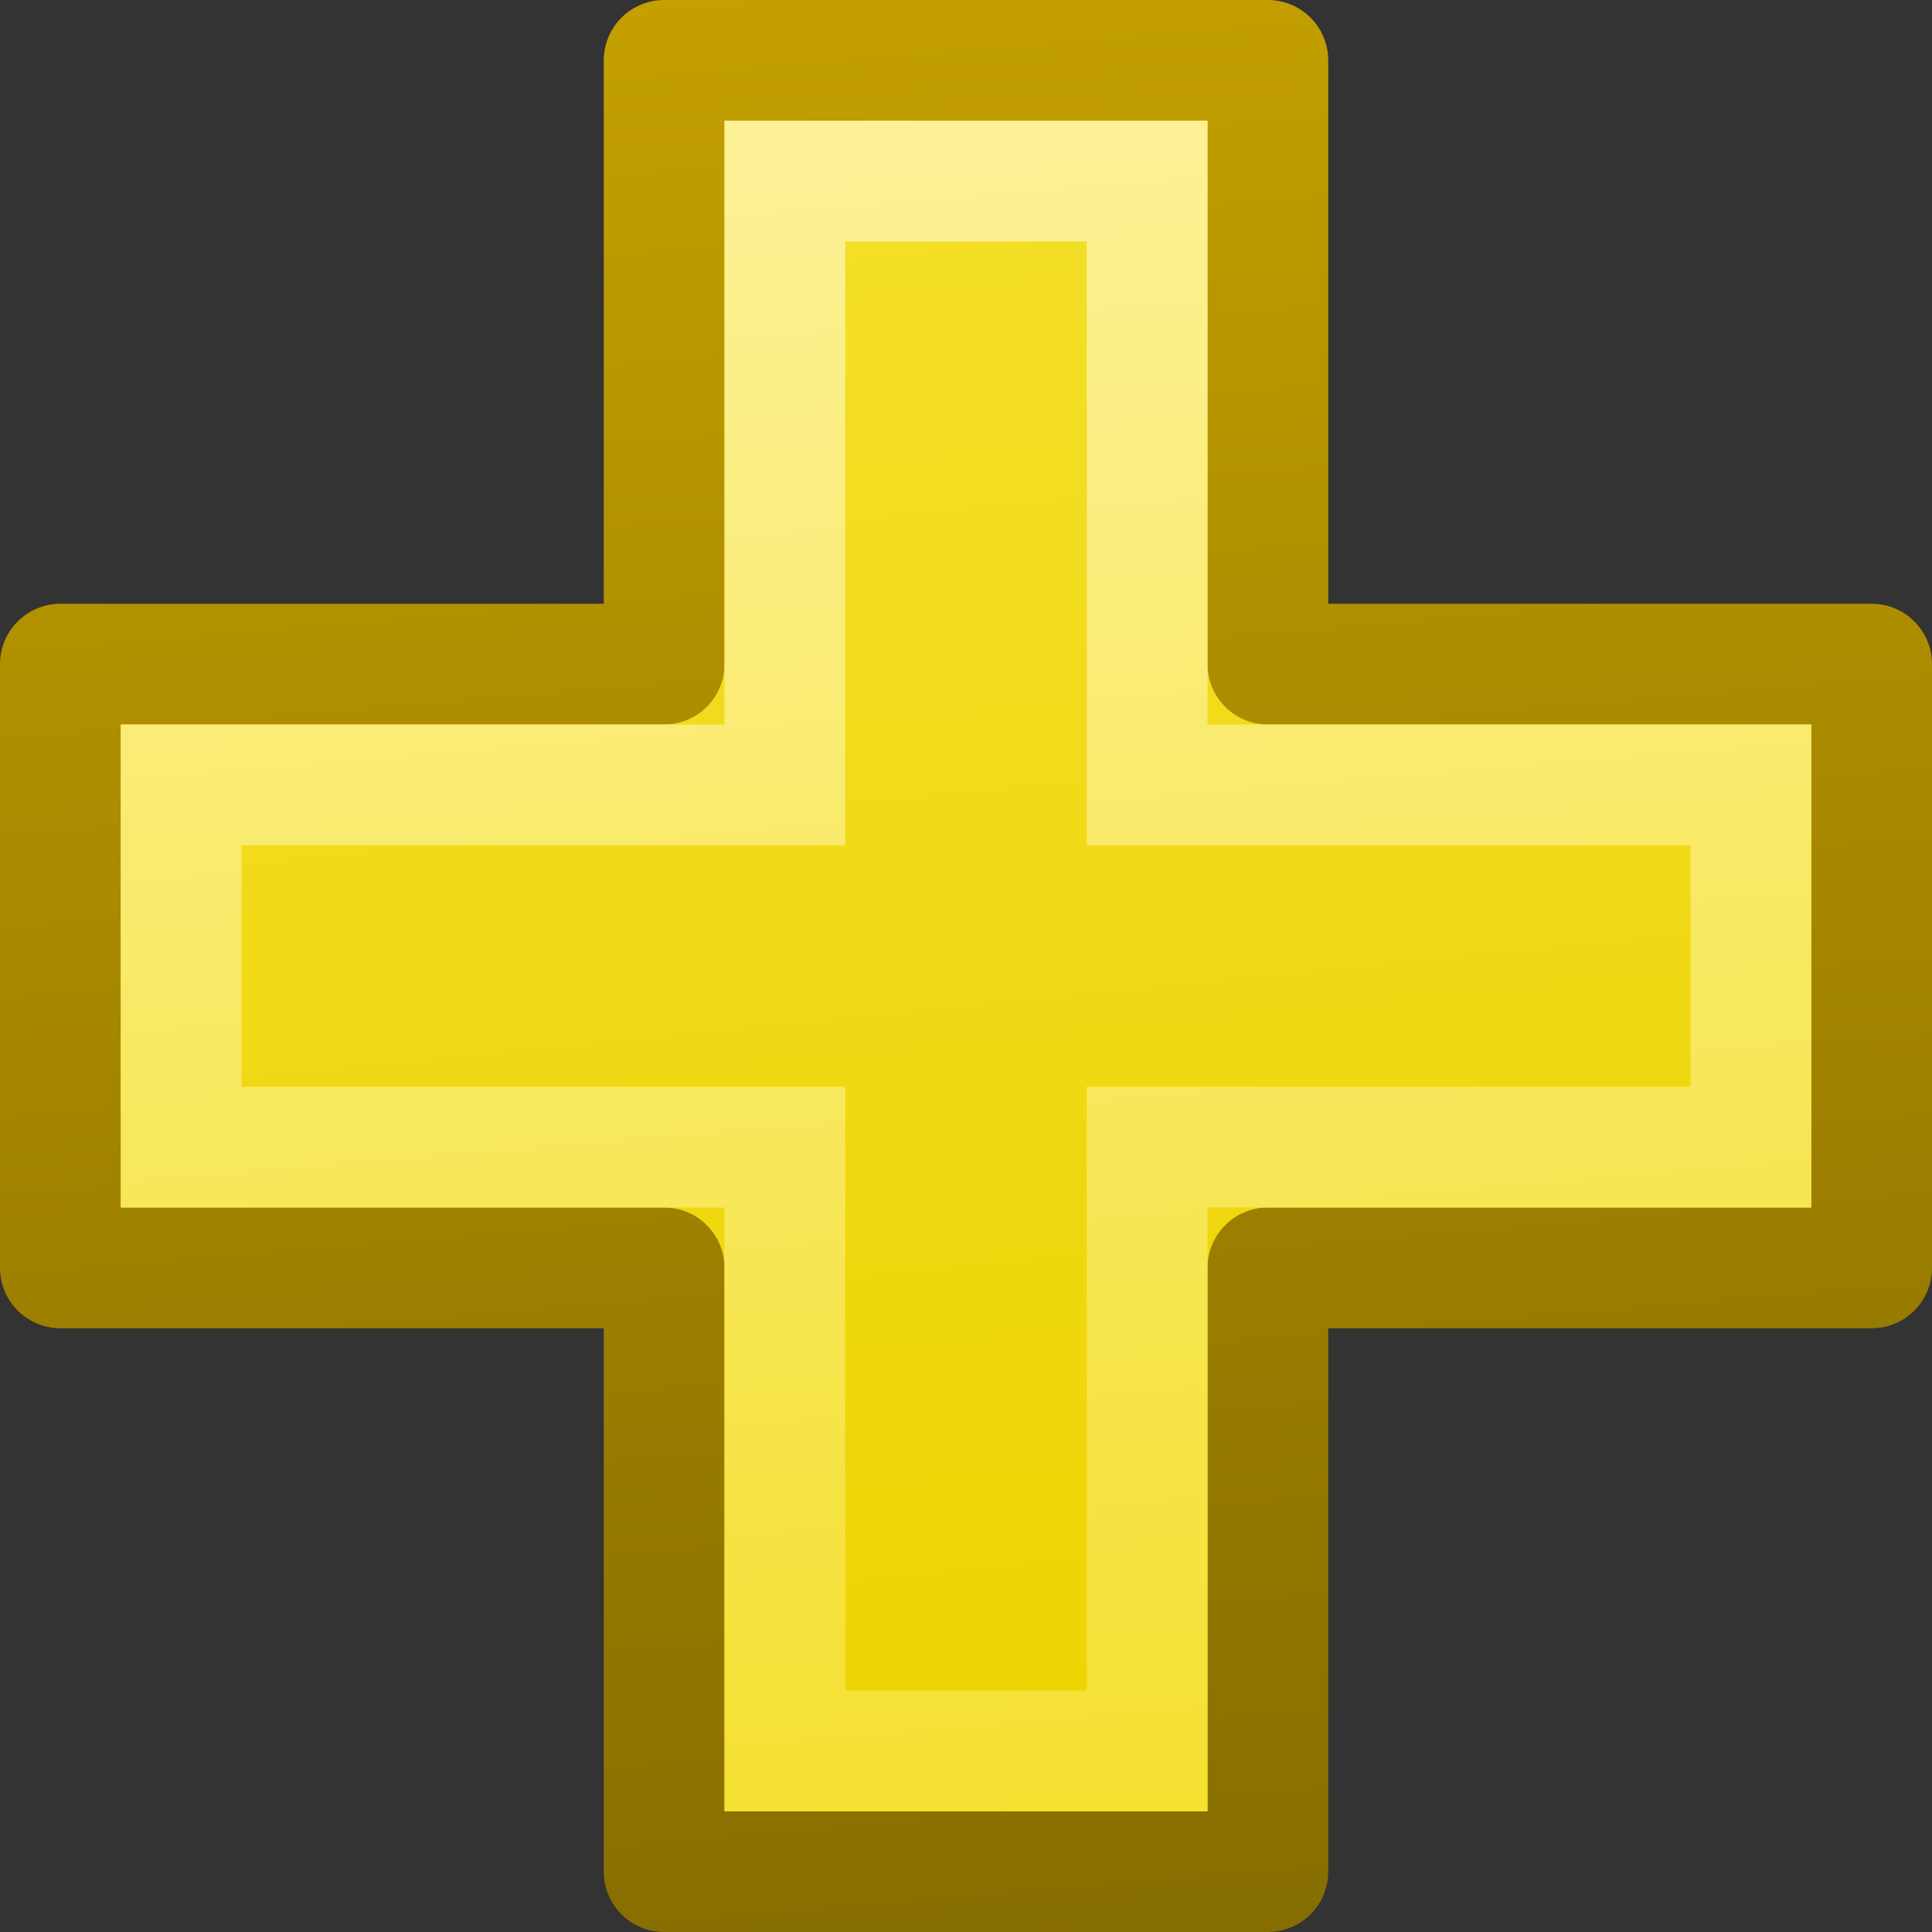 <?xml version="1.0" encoding="UTF-8" standalone="no"?>
<svg xmlns:rdf="http://www.w3.org/1999/02/22-rdf-syntax-ns#" xmlns="http://www.w3.org/2000/svg" height="16px" width="16px" version="1.1" enable-background="new" xmlns:cc="http://creativecommons.org/ns#" xmlns:xlink="http://www.w3.org/1999/xlink" xmlns:dc="http://purl.org/dc/elements/1.1/">
<rect width="100%" height="100%" fill="#333333" stroke="none"/>
<defs>
<linearGradient id="c" y2="3" gradientUnits="userSpaceOnUse" x2="7.5" gradientTransform="matrix(1.36 0 0 1.36 -2.91 -2.91)" y1="13" x1="8.5">
<stop stop-color="#edd402" offset="0"/>
<stop stop-color="#f4df29" offset="1"/>
</linearGradient>
<linearGradient id="b" y2="2" gradientUnits="userSpaceOnUse" x2="7.5" gradientTransform="matrix(1.36 0 0 1.36 -2.91 -2.91)" y1="14" x1="8.5">
<stop stop-color="#866d00" offset="0"/>
<stop stop-color="#c4a000" offset="1"/>
</linearGradient>
<linearGradient id="a" y2="2" gradientUnits="userSpaceOnUse" x2="7.5" gradientTransform="matrix(1.36 0 0 1.36 -2.91 -2.91)" y1="14" x1="8.5">
<stop stop-color="#f4df29" offset="0"/>
<stop stop-color="#fdf3a0" offset="1"/>
</linearGradient>
</defs>
<g fill="url(#c)">
<path stroke-linejoin="round" d="m5.5 0.5v5h-5v5h5v5h5v-5h5v-5h-5v-5z" stroke="url(#b)" stroke-width="1px"/>
<path d="m6.5 1.5v5h-5v3h5v5h3v-5h5v-3h-5v-5z" stroke="url(#a)"/>
</g>
</svg>
